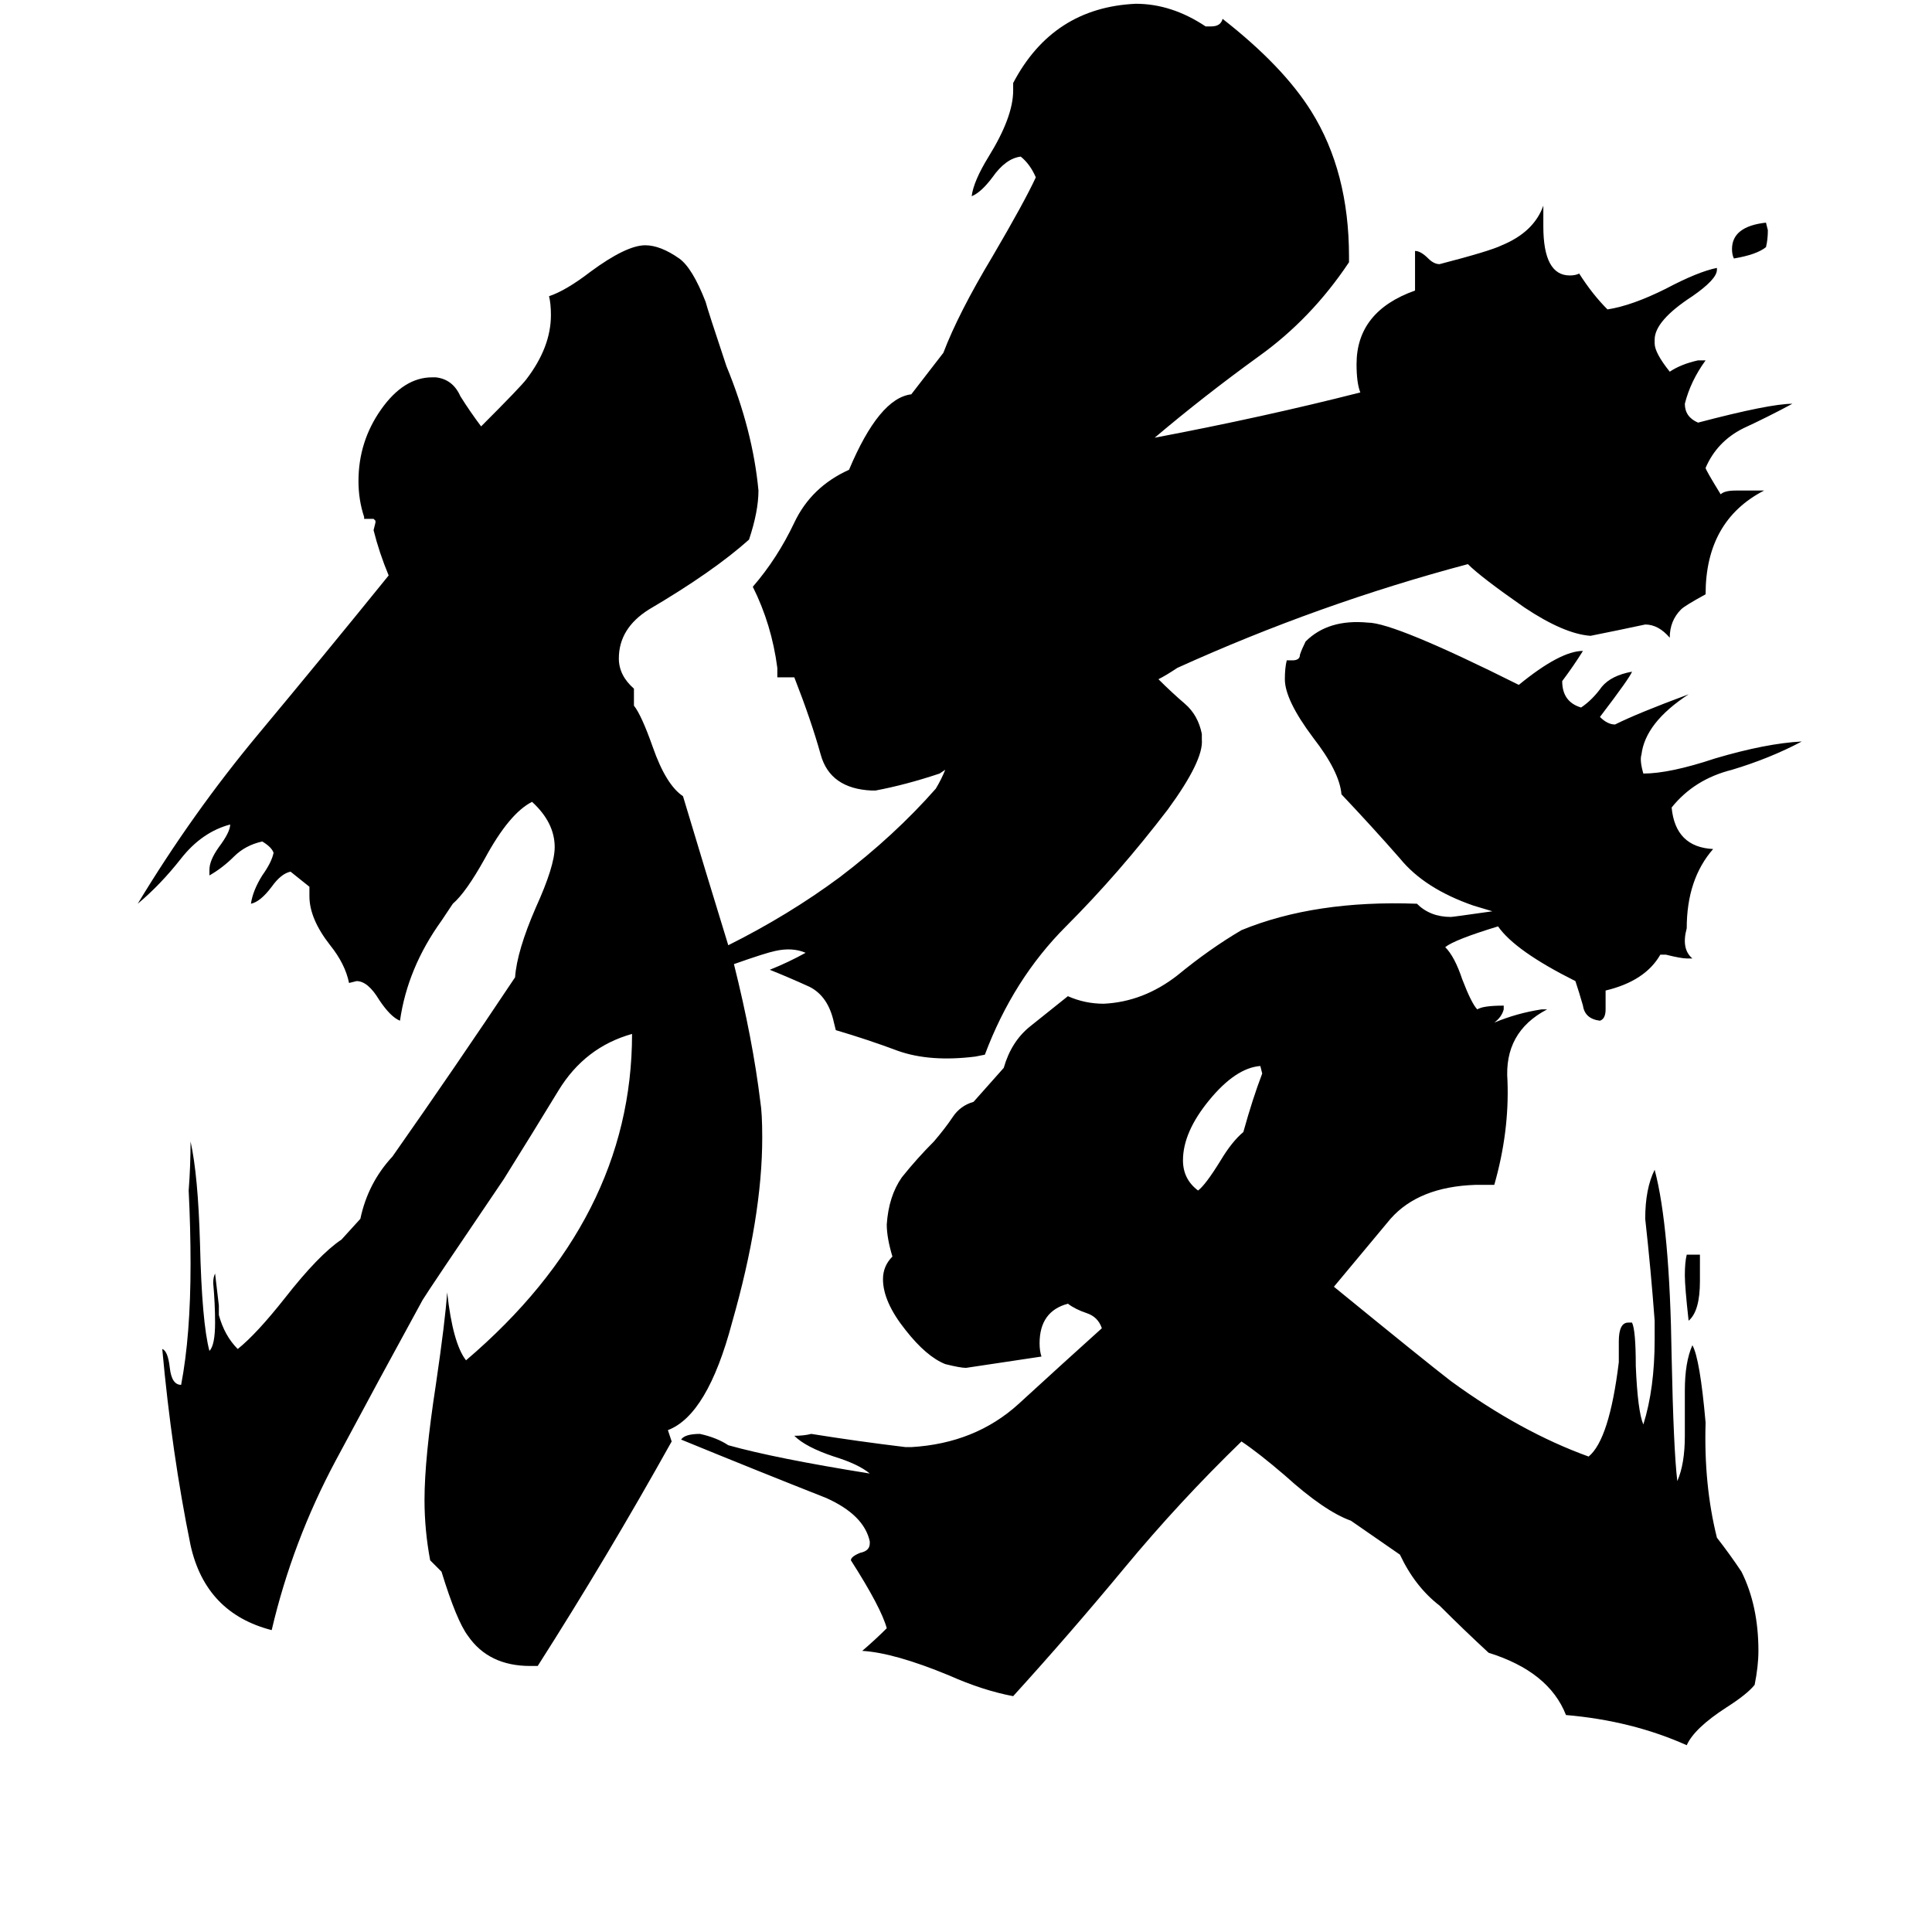 <svg xmlns="http://www.w3.org/2000/svg" viewBox="0 -800 1024 1024">
	<path fill="#000000" d="M894 -135H901V-121Q901 -105 895 -100Q893 -118 893 -124Q893 -131 894 -135ZM936 -669Q931 -665 919 -663Q918 -665 918 -668Q918 -680 936 -682L937 -678Q937 -673 936 -669ZM659 -200Q664 -218 669 -231L668 -235Q655 -234 641 -217Q627 -200 627 -185Q627 -175 635 -169Q639 -172 647 -185Q653 -195 659 -200ZM794 -309Q771 -302 766 -298Q771 -293 775 -281Q780 -268 783 -265Q786 -267 797 -267V-265Q796 -261 792 -258Q804 -263 817 -265H820Q797 -253 799 -227Q800 -200 792 -172H782Q752 -171 737 -154Q722 -136 707 -118Q756 -78 769 -68Q806 -41 842 -28Q853 -37 858 -78V-89Q858 -99 863 -99H865Q867 -95 867 -76Q868 -52 871 -45Q877 -64 877 -90V-100Q875 -127 872 -154Q872 -170 877 -180Q885 -150 886 -81Q887 -32 889 -15Q893 -24 893 -39V-63Q893 -78 897 -87Q901 -80 904 -46Q903 -13 910 15Q917 24 923 33Q932 51 932 75Q932 83 930 93Q926 98 915 105Q898 116 894 125Q865 112 830 109Q821 86 789 76Q776 64 763 51Q750 41 742 24L716 6Q702 1 681 -18Q667 -30 658 -36Q625 -4 596 31Q567 66 537 99Q521 96 503 88Q474 76 457 75Q464 69 470 63Q467 52 451 27Q451 25 456 23Q461 22 461 18V17Q458 3 438 -6Q400 -21 361 -37Q363 -40 371 -40Q380 -38 386 -34Q411 -27 461 -19Q455 -24 442 -28Q427 -33 421 -39Q426 -39 430 -40Q455 -36 480 -33H483Q517 -35 540 -56Q564 -78 584 -96Q582 -102 576 -104Q570 -106 566 -109Q551 -105 551 -88Q551 -84 552 -81Q532 -78 512 -75Q509 -75 501 -77Q491 -81 480 -95Q468 -110 468 -122Q468 -129 473 -134Q470 -144 470 -151Q471 -166 478 -176Q486 -186 495 -195Q501 -202 505 -208Q509 -214 516 -216L532 -234Q536 -248 546 -256Q556 -264 566 -272Q575 -268 585 -268Q606 -269 624 -283Q641 -297 658 -307Q697 -323 751 -321Q758 -314 769 -314Q770 -314 791 -317L781 -320Q755 -329 742 -345Q728 -361 711 -379Q710 -391 696 -409Q681 -429 681 -440Q681 -446 682 -450H685Q689 -450 689 -453Q690 -456 692 -460Q704 -472 725 -470Q739 -470 805 -437Q827 -455 839 -455Q834 -447 828 -439Q828 -428 838 -425Q844 -429 849 -436Q854 -442 865 -444Q864 -441 848 -420Q852 -416 856 -416Q868 -422 895 -432Q872 -417 870 -400Q869 -397 871 -390Q885 -390 909 -398Q936 -406 955 -407Q938 -398 918 -392Q898 -387 886 -372Q888 -351 908 -350Q894 -334 894 -308Q891 -297 897 -292H894Q891 -292 883 -294H880Q872 -280 851 -275V-265Q851 -260 848 -259Q840 -260 839 -267Q837 -274 835 -280Q803 -296 794 -309ZM614 -440Q621 -433 628 -427Q635 -421 637 -411V-408Q638 -397 619 -371Q593 -337 565 -309Q537 -281 522 -241L517 -240Q493 -237 476 -243Q460 -249 443 -254L442 -258Q439 -272 429 -277Q418 -282 408 -286Q418 -290 427 -295Q420 -298 411 -296Q406 -295 389 -289Q399 -249 403 -216Q404 -210 404 -197Q404 -155 388 -99Q375 -50 354 -42L356 -36Q322 25 285 83H281Q259 83 248 67Q242 59 234 33Q231 30 228 27Q225 11 225 -5Q225 -27 231 -66Q236 -100 237 -115Q240 -88 247 -79Q335 -154 335 -252Q310 -245 296 -222Q282 -199 267 -175Q227 -116 224 -111Q201 -69 178 -26Q155 17 144 64Q109 55 101 19Q91 -30 86 -85Q89 -84 90 -75Q91 -66 96 -66Q101 -92 101 -130Q101 -149 100 -169Q101 -182 101 -195Q105 -177 106 -141Q107 -99 111 -84Q114 -87 114 -99Q114 -109 113 -120Q113 -123 114 -125Q115 -116 116 -108V-103Q119 -92 126 -85Q136 -93 151 -112Q169 -135 181 -143L191 -154Q195 -173 208 -187Q241 -234 273 -282Q274 -296 284 -319Q294 -341 294 -351Q294 -364 282 -375Q270 -369 257 -345Q247 -327 240 -321L234 -312Q216 -287 212 -259Q207 -261 201 -270Q195 -280 189 -280L185 -279Q183 -289 175 -299Q164 -313 164 -325V-330Q159 -334 154 -338Q149 -337 144 -330Q138 -322 133 -321Q134 -328 139 -336Q144 -343 145 -348Q144 -351 139 -354Q130 -352 124 -346Q118 -340 111 -336V-339Q111 -344 116 -351Q122 -359 122 -363Q107 -359 96 -345Q85 -331 73 -321Q102 -369 137 -411Q172 -453 206 -495Q201 -507 198 -519L199 -523V-524L198 -525H193V-526Q190 -535 190 -545Q190 -566 202 -583Q214 -600 229 -600H231Q240 -599 244 -590Q249 -582 255 -574Q276 -595 279 -599Q292 -616 292 -633Q292 -639 291 -643Q300 -646 313 -656Q332 -670 342 -670Q350 -670 360 -663Q367 -658 374 -640Q375 -636 385 -606Q399 -572 402 -540Q402 -529 397 -514Q378 -497 344 -477Q328 -467 328 -451Q328 -442 336 -435V-426Q340 -421 346 -404Q353 -384 362 -378Q374 -338 386 -299Q418 -315 445 -335Q474 -357 496 -382Q499 -387 501 -392L498 -390Q480 -384 464 -381H462Q440 -382 435 -400Q430 -418 421 -441H412V-446Q409 -469 399 -489Q412 -504 421 -523Q430 -542 450 -551Q466 -589 483 -591L500 -613Q508 -634 526 -664Q543 -693 549 -706Q546 -713 541 -717Q533 -716 526 -706Q520 -698 515 -696Q516 -704 524 -717Q537 -738 537 -752V-756Q558 -796 602 -798Q621 -798 639 -786H642Q647 -786 648 -790Q680 -765 695 -741Q715 -709 715 -664V-661Q695 -631 667 -611Q638 -590 612 -568Q670 -579 721 -592Q719 -597 719 -607Q719 -635 750 -646V-667Q753 -667 757 -663Q760 -660 763 -660Q790 -667 796 -670Q813 -677 818 -691V-680Q818 -654 832 -654Q835 -654 837 -655Q844 -644 852 -636Q865 -638 883 -647Q900 -656 910 -658V-657Q910 -652 897 -643Q877 -630 877 -620V-618Q877 -613 885 -603Q891 -607 900 -609H904Q896 -598 893 -586Q893 -579 900 -576Q938 -586 950 -586Q937 -579 924 -573Q910 -566 904 -552Q904 -551 912 -538Q914 -540 920 -540H935Q904 -524 904 -485Q893 -479 891 -477Q885 -471 885 -462Q879 -469 872 -469Q858 -466 843 -463Q829 -464 808 -478Q785 -494 778 -501Q699 -480 624 -446Q618 -442 614 -440Z"/>
</svg>